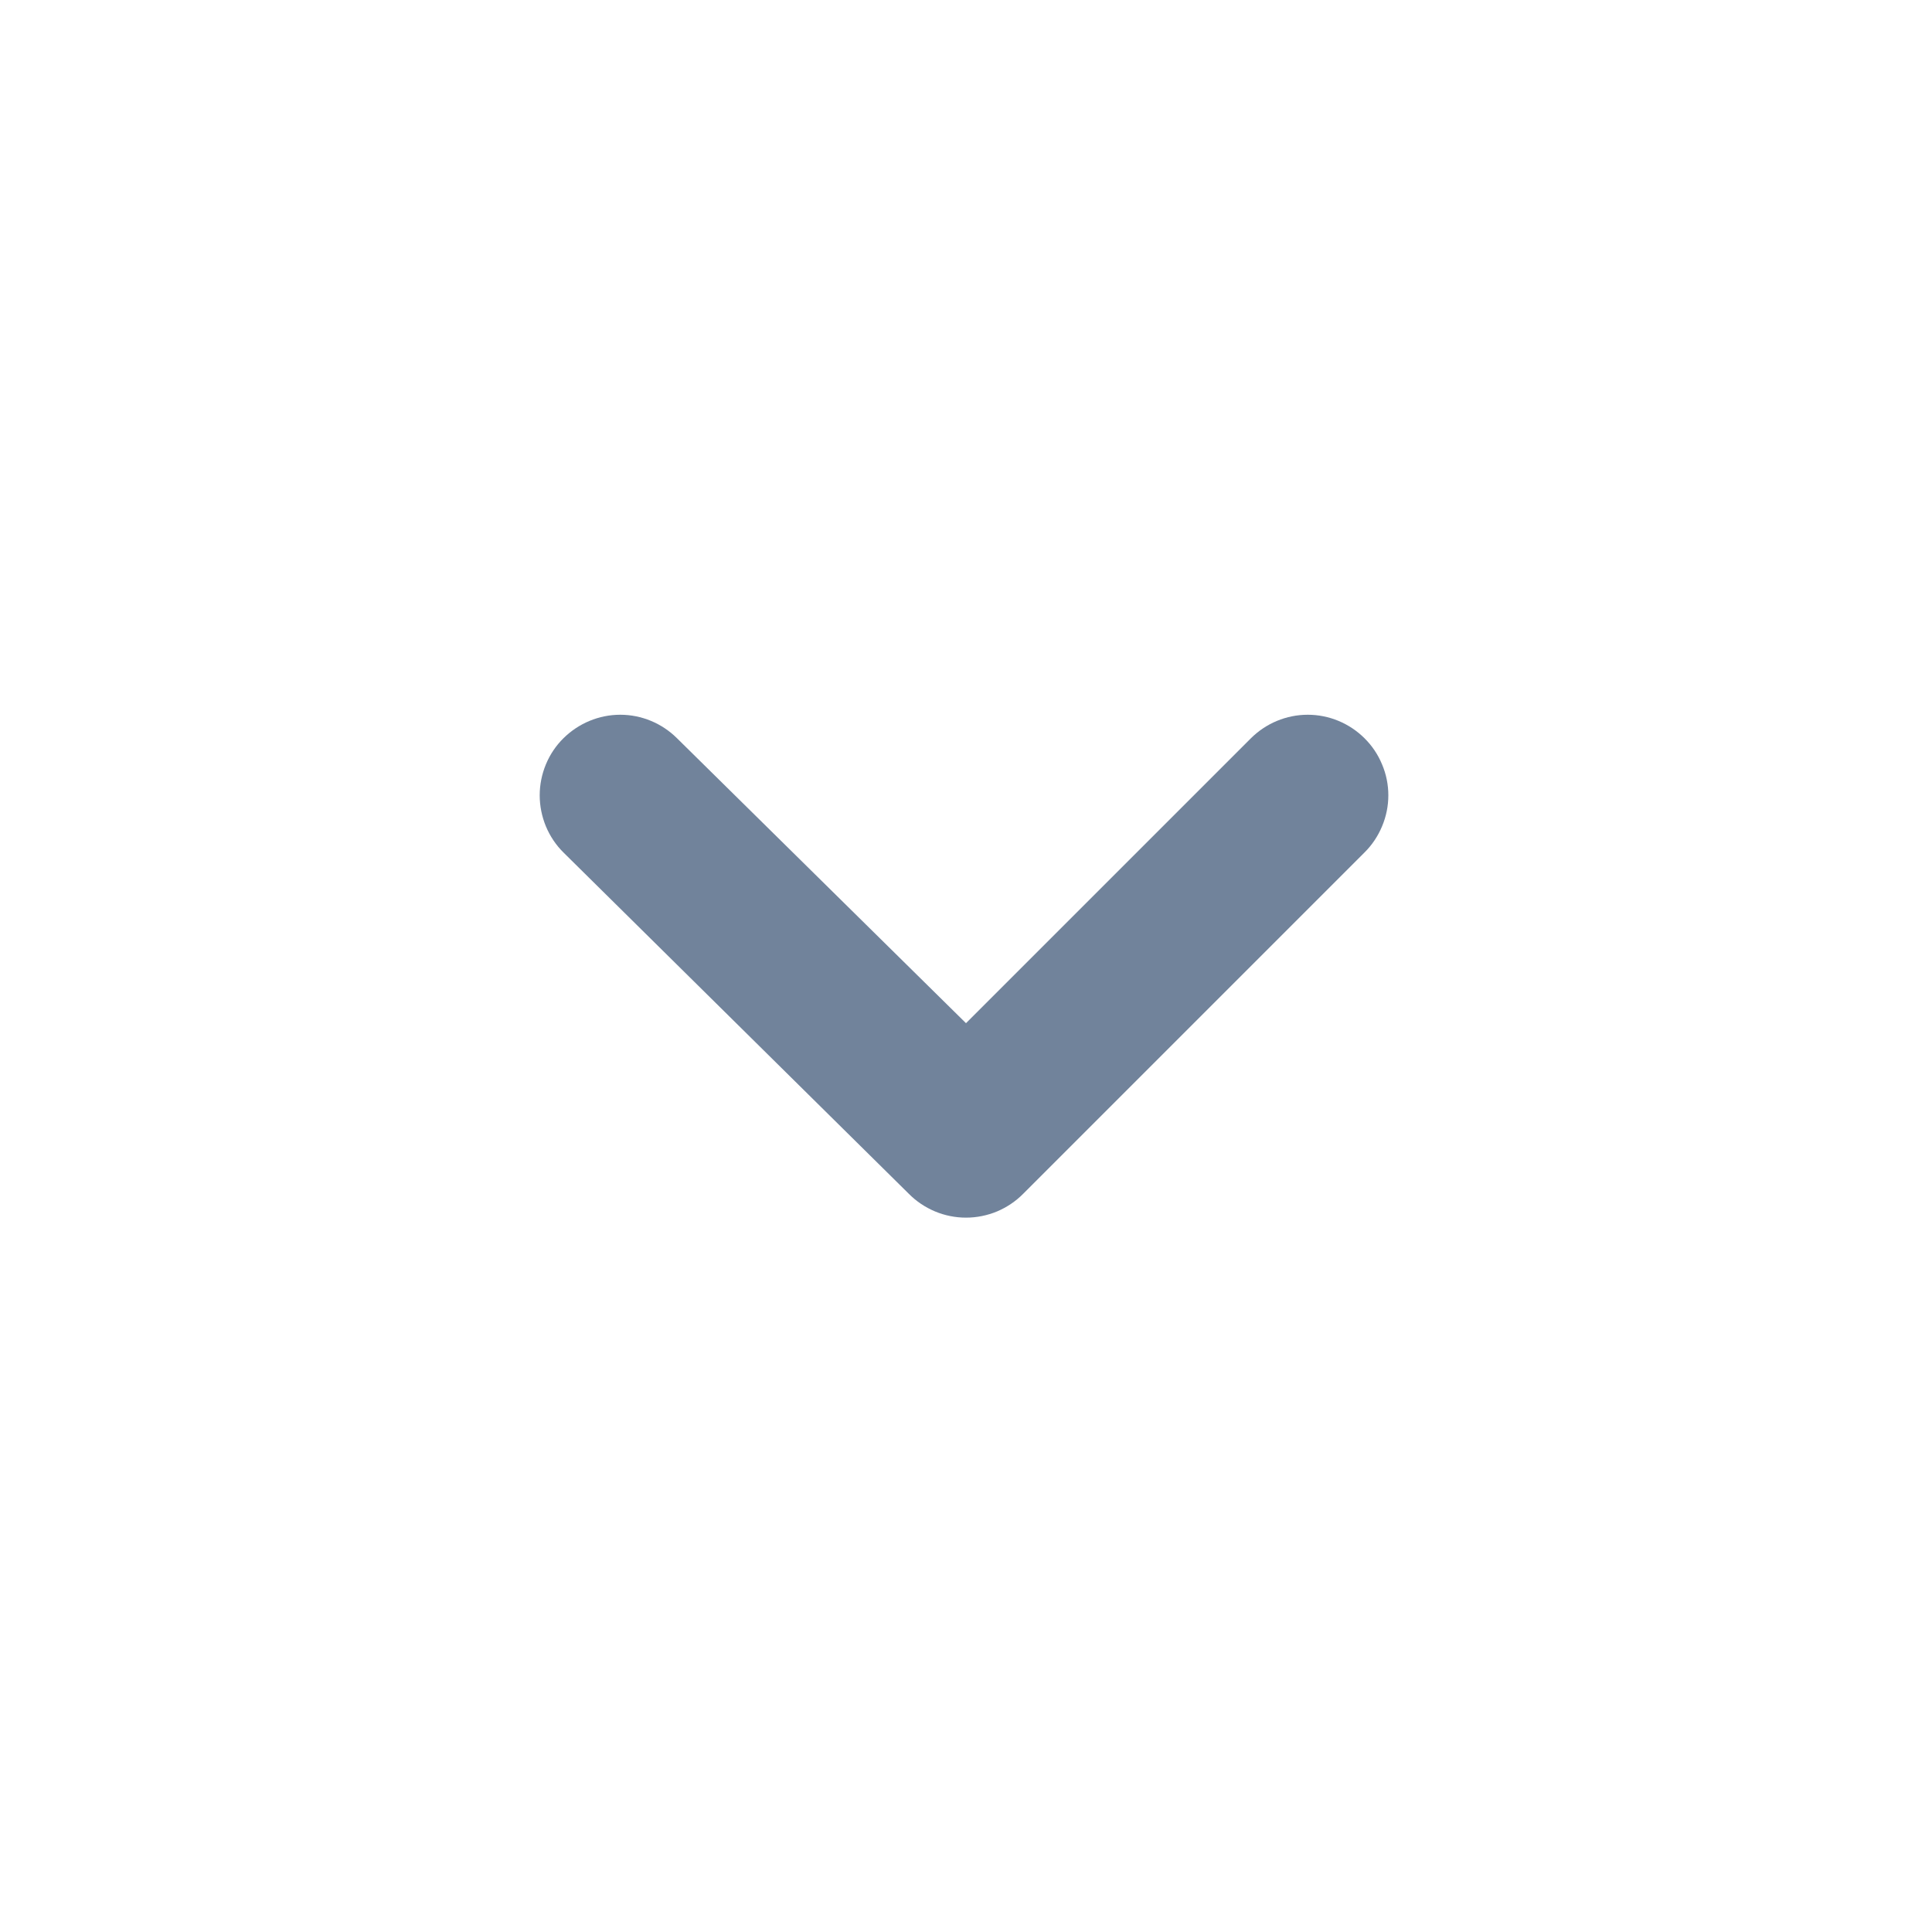 <svg width="20" height="20" viewBox="0 0 20 20" fill="none" xmlns="http://www.w3.org/2000/svg">
<path d="M5.833 7.642C5.99 7.487 6.201 7.399 6.421 7.399C6.641 7.399 6.852 7.487 7.008 7.642L10 10.592L12.95 7.642C13.106 7.487 13.317 7.399 13.538 7.399C13.758 7.399 13.969 7.487 14.125 7.642C14.203 7.719 14.265 7.811 14.307 7.913C14.35 8.014 14.372 8.123 14.372 8.233C14.372 8.343 14.35 8.452 14.307 8.554C14.265 8.655 14.203 8.748 14.125 8.825L10.592 12.358C10.514 12.437 10.422 12.498 10.321 12.541C10.219 12.583 10.11 12.605 10 12.605C9.89 12.605 9.781 12.583 9.68 12.541C9.578 12.498 9.486 12.437 9.408 12.358L5.833 8.825C5.755 8.748 5.693 8.655 5.651 8.554C5.609 8.452 5.587 8.343 5.587 8.233C5.587 8.123 5.609 8.014 5.651 7.913C5.693 7.811 5.755 7.719 5.833 7.642Z" fill="#71839B"/>
</svg>
